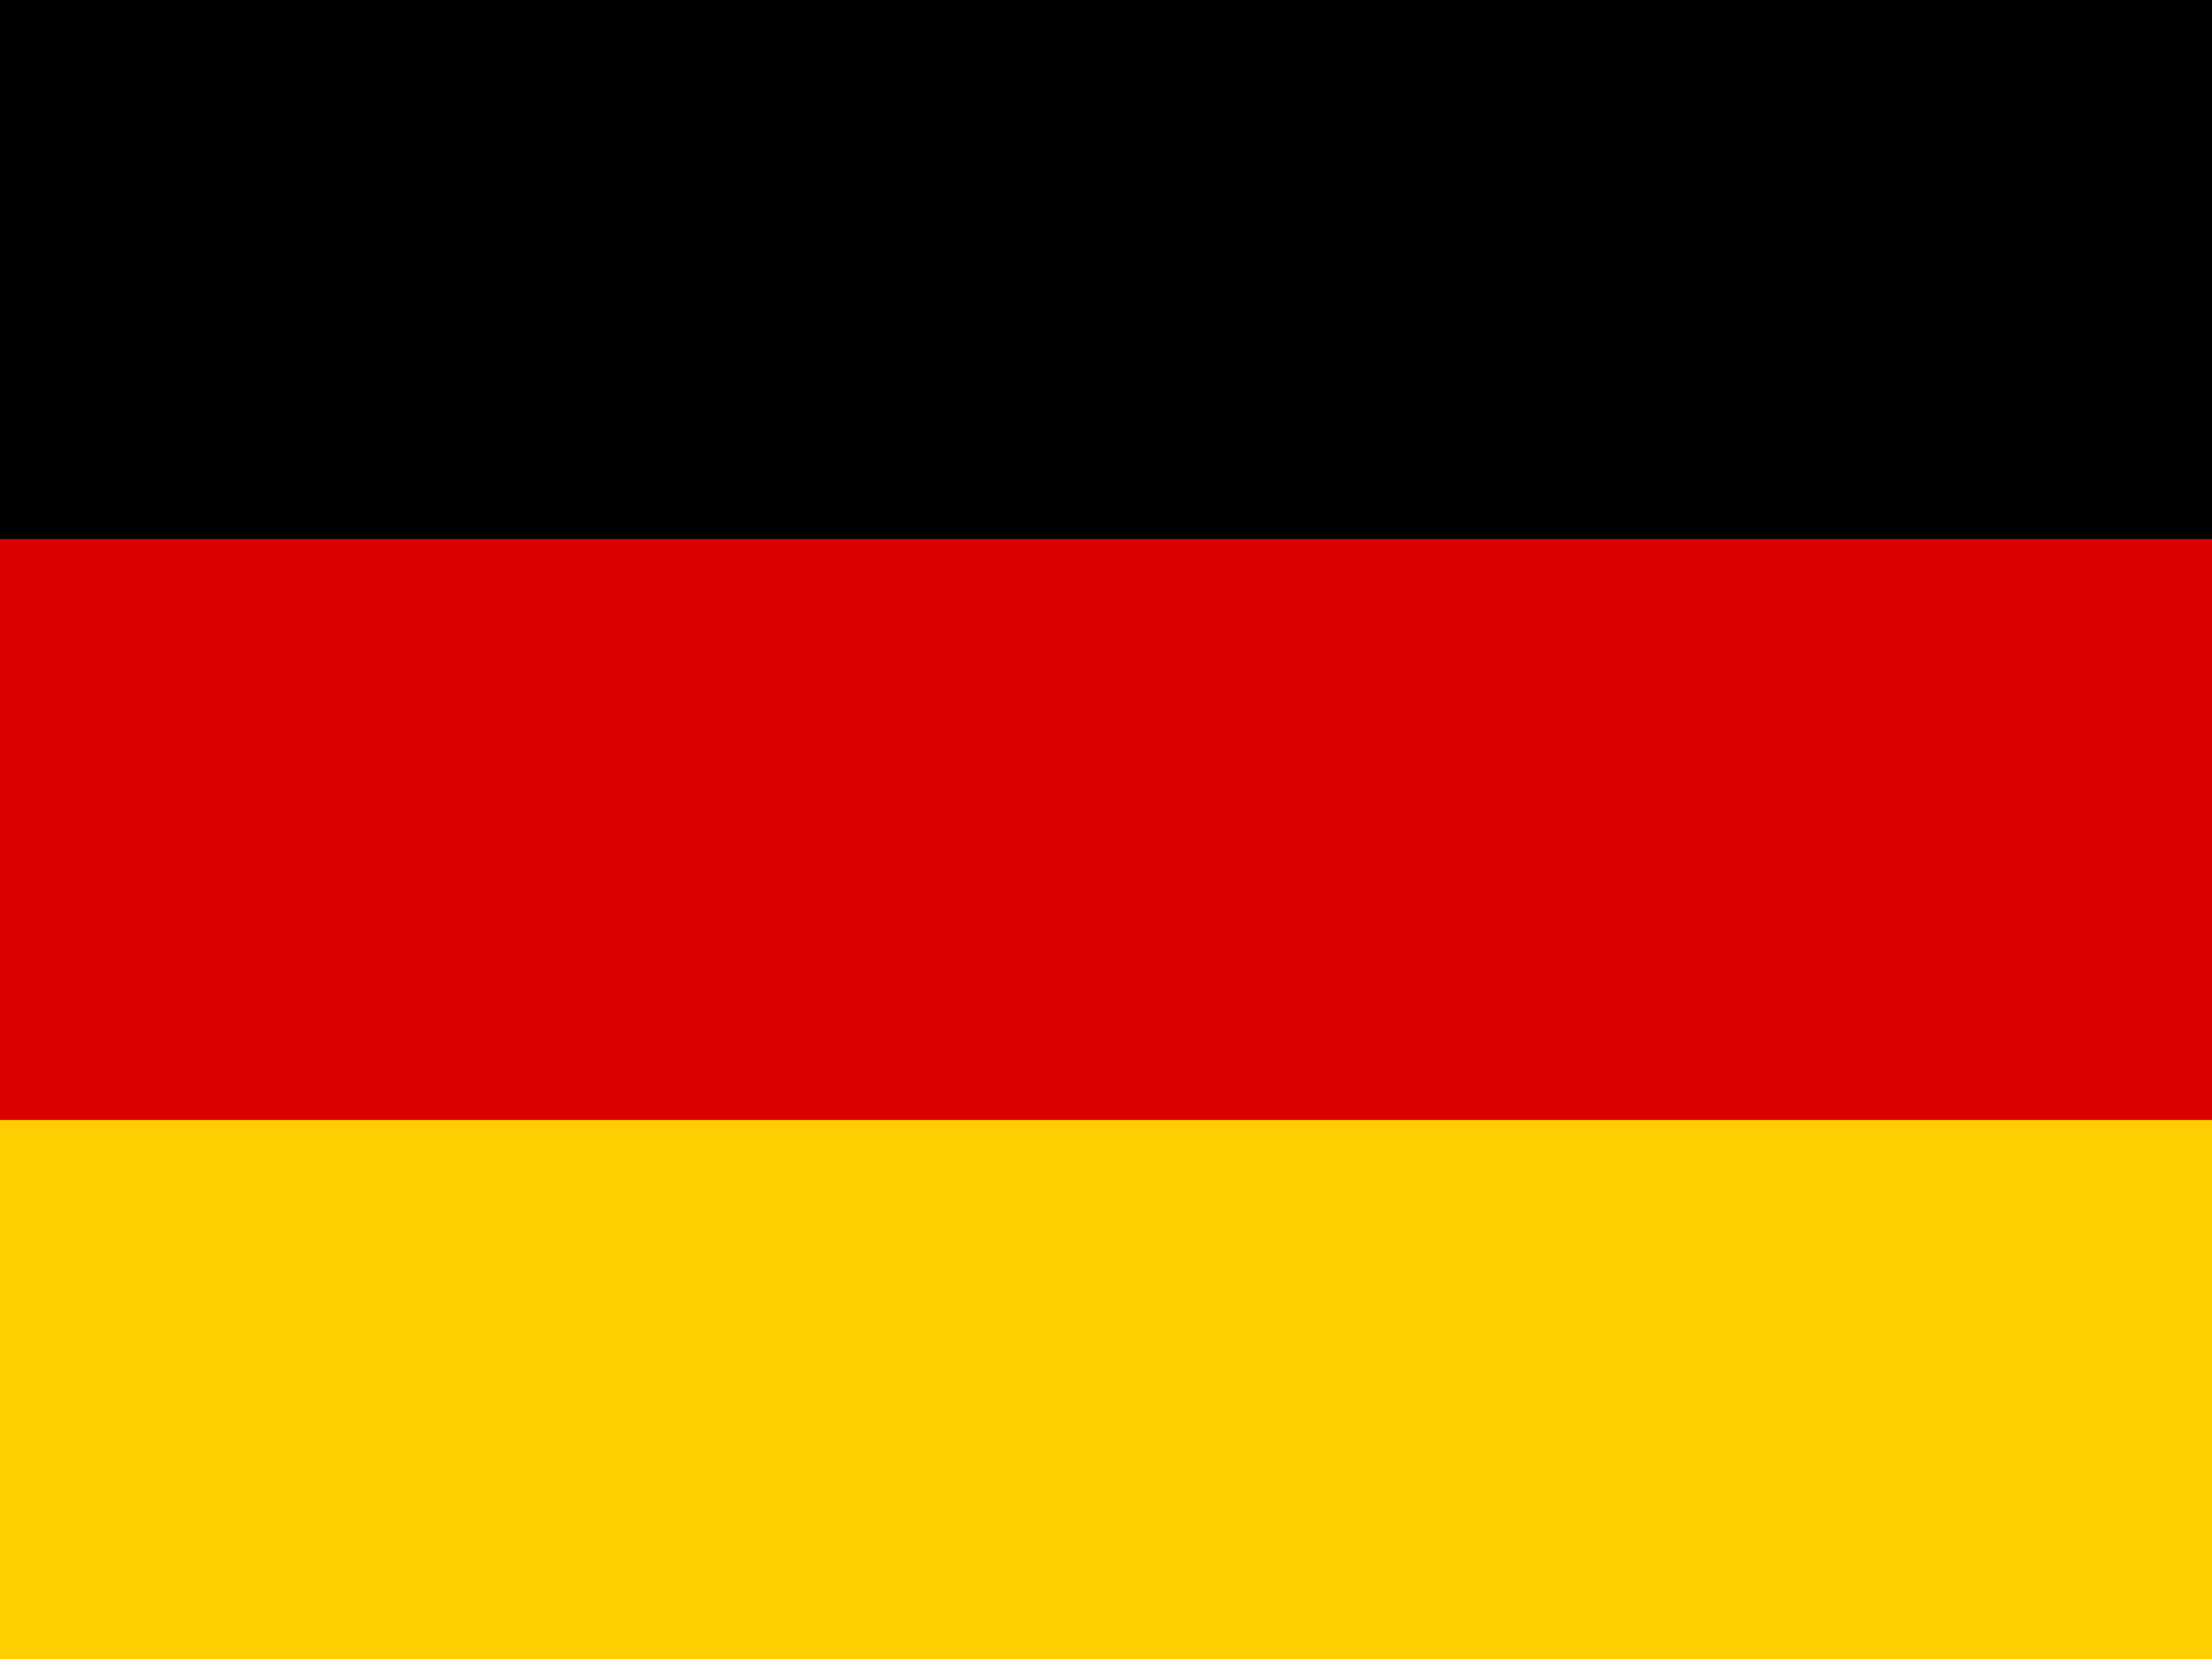 <svg id="germany-32989" xmlns="http://www.w3.org/2000/svg" width="40" height="30" viewBox="0 0 40 30">
  <defs>
    <style>
      .cls-1 {
        fill: #ffce00;
      }

      .cls-2 {
        fill: #d00;
      }
    </style>
  </defs>
  <path id="Path_2265" data-name="Path 2265" class="cls-1" d="M0,320H40v10.506H0Z" transform="translate(0 -300.506)"/>
  <path id="Path_2266" data-name="Path 2266" d="M0,0H40V10.506H0Z"/>
  <path id="Path_2267" data-name="Path 2267" class="cls-2" d="M0,160H40v10.506H0Z" transform="translate(0 -150.253)"/>
</svg>
